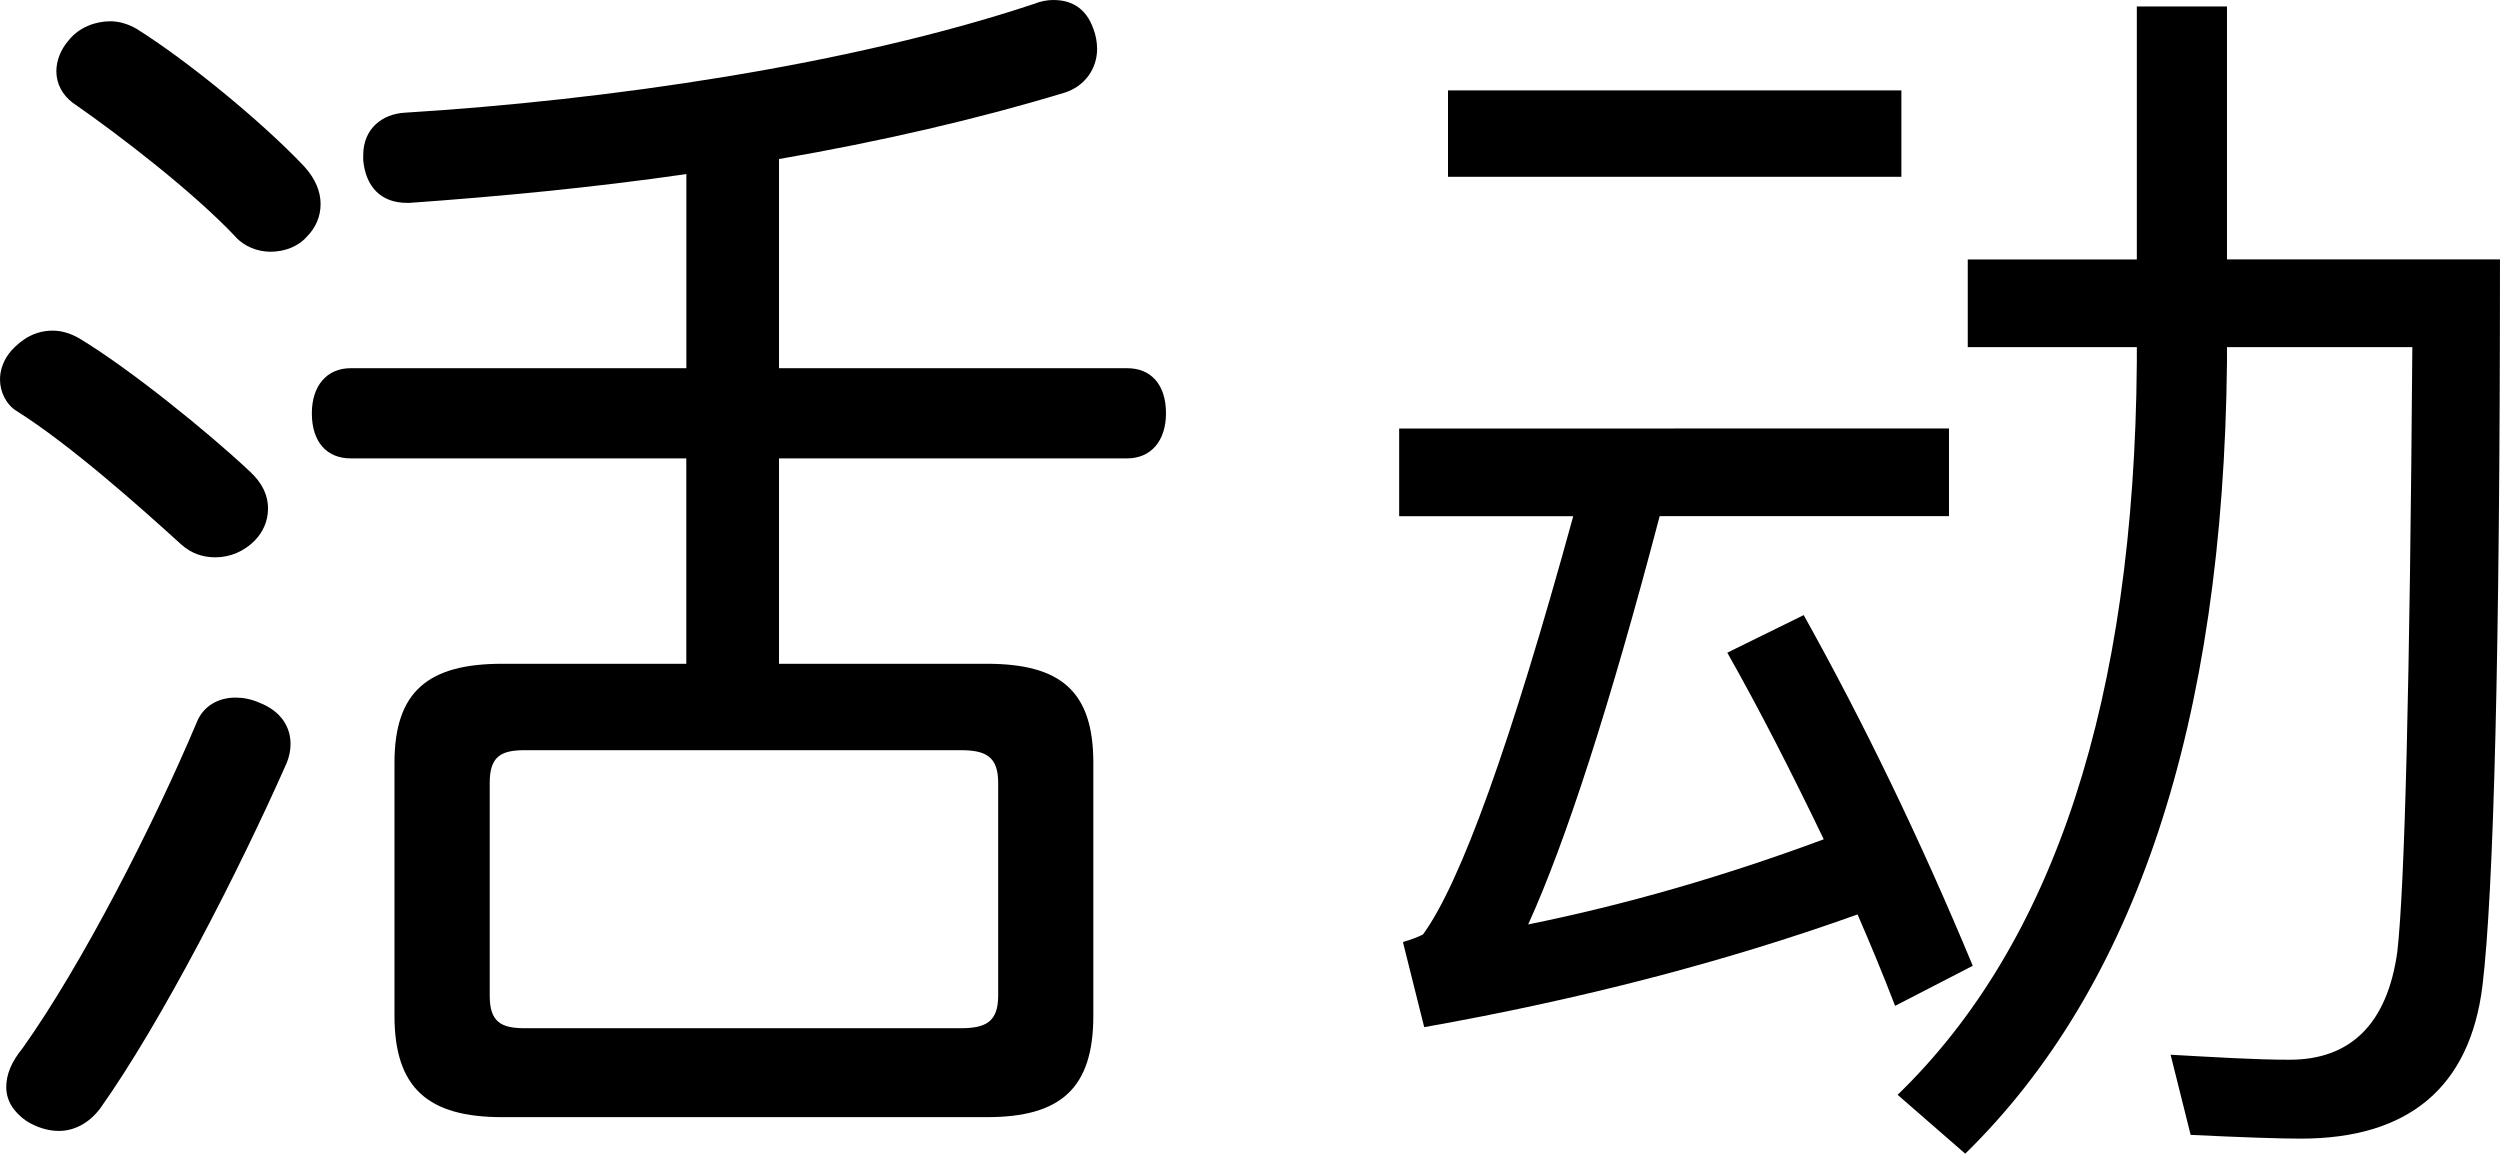 <?xml version="1.0" encoding="UTF-8" standalone="no"?>
<!-- Created with Inkscape (http://www.inkscape.org/) -->

<svg
   xmlns:dc="http://purl.org/dc/elements/1.1/"
   xmlns:cc="http://creativecommons.org/ns#"
   xmlns:rdf="http://www.w3.org/1999/02/22-rdf-syntax-ns#"
   xmlns:svg="http://www.w3.org/2000/svg"
   xmlns="http://www.w3.org/2000/svg"
   xmlns:sodipodi="http://sodipodi.sourceforge.net/DTD/sodipodi-0.dtd"
   xmlns:inkscape="http://www.inkscape.org/namespaces/inkscape"
   width="144.084"
   height="66.49"
   viewBox="0 0 101.405 46.795"
   version="1.1"
   id="svg8"
   inkscape:version="0.92.2 5c3e80d, 2017-08-06"
   sodipodi:docname="drawing.svg">
  <defs
     id="defs2" />
  <sodipodi:namedview
     id="base"
     pagecolor="#ffffff"
     bordercolor="#666666"
     borderopacity="1.0"
     inkscape:pageopacity="0.0"
     inkscape:pageshadow="2"
     inkscape:zoom="0.98994949"
     inkscape:cx="313.23837"
     inkscape:cy="-112.59682"
     inkscape:document-units="mm"
     inkscape:current-layer="layer1"
     showgrid="false"
     inkscape:window-width="1280"
     inkscape:window-height="755"
     inkscape:window-x="1294"
     inkscape:window-y="106"
     inkscape:window-maximized="0"
     fit-margin-top="0"
     fit-margin-left="0"
     fit-margin-right="0"
     fit-margin-bottom="0"
     units="px"
     scale-x="2.66"
     viewbox-x="0"
     viewbox-width="109" />
  <g
     inkscape:label="Layer 1"
     inkscape:groupmode="layer"
     id="layer1"
     transform="translate(-3.915,-4.436)">
    <path
       inkscape:connector-curvature="0"
       id="path3885"
       style="font-style:normal;font-variant:normal;font-weight:normal;font-stretch:normal;font-size:50.8px;line-height:1.25;font-family:'Times New Roman';-inkscape-font-specification:'Times New Roman, ';letter-spacing:0px;word-spacing:0px;fill:#000000;fill-opacity:1;stroke:none;stroke-width:0.265"
       d="m 35.513,31.36 v -8.331 h 14.122 c 0.965,0 1.575,-0.711 1.575,-1.829 0,-1.168 -0.61,-1.829 -1.575,-1.829 h -14.122 v -8.484 c 4.115,-0.711 8.077,-1.626 11.582,-2.692 0.813,-0.254 1.321,-0.965 1.321,-1.778 0,-0.254 -0.051,-0.559 -0.152,-0.813 -0.305,-0.864 -0.914,-1.168 -1.626,-1.168 -0.254,0 -0.508,0.051 -0.762,0.152 -7.468,2.489 -17.323,3.912 -25.552,4.42 -0.864,0.051 -1.676,0.61 -1.676,1.727 0,0.051 0,0.152 0,0.203 0.102,1.067 0.711,1.727 1.778,1.727 0.051,0 0.051,0 0.102,0 3.556,-0.254 7.366,-0.61 11.227,-1.168 v 7.874 H 18.139 c -0.965,0 -1.575,0.711 -1.575,1.829 0,1.168 0.61,1.829 1.575,1.829 h 13.614 v 8.331 h -7.468 c -2.997,0 -4.369,1.118 -4.369,4.013 v 10.262 c 0,2.946 1.372,4.115 4.369,4.115 h 19.66 c 2.997,0 4.318,-1.168 4.318,-4.115 v -10.262 c 0,-2.896 -1.321,-4.013 -4.318,-4.013 z m -10.312,14.783 c -0.965,0 -1.422,-0.254 -1.422,-1.321 v -8.636 c 0,-1.067 0.457,-1.321 1.422,-1.321 h 17.678 c 1.016,0 1.524,0.254 1.524,1.321 v 8.636 c 0,1.067 -0.508,1.321 -1.524,1.321 z M 9.452,5.604 c -0.356,-0.203 -0.711,-0.305 -1.067,-0.305 -0.61,0 -1.27,0.254 -1.676,0.762 -0.356,0.406 -0.508,0.864 -0.508,1.27 0,0.508 0.254,0.965 0.66,1.27 1.981,1.372 4.928,3.658 6.604,5.436 0.356,0.406 0.914,0.61 1.422,0.61 0.559,0 1.118,-0.203 1.473,-0.61 0.356,-0.356 0.559,-0.813 0.559,-1.321 0,-0.508 -0.203,-1.016 -0.66,-1.524 -1.727,-1.829 -4.775,-4.318 -6.807,-5.588 z m -2.337,12.548 c -0.356,-0.203 -0.711,-0.305 -1.067,-0.305 -0.66,0 -1.219,0.305 -1.676,0.813 -0.305,0.356 -0.457,0.762 -0.457,1.168 0,0.508 0.254,1.016 0.66,1.27 2.184,1.372 5.029,3.912 6.706,5.436 0.406,0.356 0.864,0.508 1.372,0.508 0.61,0 1.168,-0.254 1.575,-0.66 0.356,-0.356 0.559,-0.813 0.559,-1.321 0,-0.508 -0.203,-1.016 -0.762,-1.524 -1.676,-1.575 -4.877,-4.166 -6.909,-5.385 z m 7.315,14.783 c -0.356,-0.152 -0.66,-0.203 -0.965,-0.203 -0.711,0 -1.321,0.356 -1.575,1.016 -1.778,4.216 -4.674,9.855 -7.061,13.208 -0.457,0.559 -0.66,1.067 -0.66,1.575 0,0.559 0.305,1.016 0.813,1.372 0.406,0.254 0.864,0.406 1.321,0.406 0.61,0 1.219,-0.305 1.676,-0.914 2.489,-3.505 5.639,-9.652 7.569,-14.021 0.102,-0.254 0.152,-0.508 0.152,-0.762 0,-0.66 -0.356,-1.321 -1.27,-1.676 z" />
    <path
       inkscape:connector-curvature="0"
       id="path3887"
       style="font-style:normal;font-variant:normal;font-weight:normal;font-stretch:normal;font-size:50.8px;line-height:1.25;font-family:'Times New Roman';-inkscape-font-specification:'Times New Roman, ';letter-spacing:0px;word-spacing:0px;fill:#000000;fill-opacity:1;stroke:none;stroke-width:0.265"
       d="m 62.649,8.102 v 3.505 h 18.39 V 8.102 Z m -1.981,13.716 v 3.556 h 7.061 c -2.54,9.246 -4.572,14.884 -6.096,16.967 -0.203,0.102 -0.457,0.203 -0.813,0.305 l 0.864,3.454 c 6.299,-1.118 12.192,-2.642 17.577,-4.572 0.508,1.168 1.016,2.388 1.524,3.708 l 3.15,-1.626 c -2.134,-5.131 -4.42,-9.855 -6.858,-14.224 l -3.099,1.524 c 1.321,2.337 2.591,4.826 3.912,7.569 -3.962,1.473 -7.976,2.642 -11.989,3.454 1.524,-3.353 3.302,-8.839 5.334,-16.561 h 11.735 v -3.556 z M 90.589,4.698 V 14.96 h -6.858 v 3.556 h 6.858 v 0.61 c -0.102,13.665 -3.353,23.571 -9.703,29.718 l 2.743,2.388 c 6.909,-6.756 10.465,-17.475 10.617,-32.106 v -0.61 h 7.518 c -0.102,13.665 -0.305,21.844 -0.61,24.536 -0.406,2.896 -1.88,4.369 -4.369,4.369 -1.372,0 -2.997,-0.102 -4.826,-0.203 l 0.813,3.251 c 2.134,0.102 3.607,0.152 4.47,0.152 4.369,0 6.858,-2.083 7.366,-6.198 0.457,-3.759 0.711,-13.564 0.711,-29.464 H 94.246 V 4.698 Z" />
  </g>
</svg>
